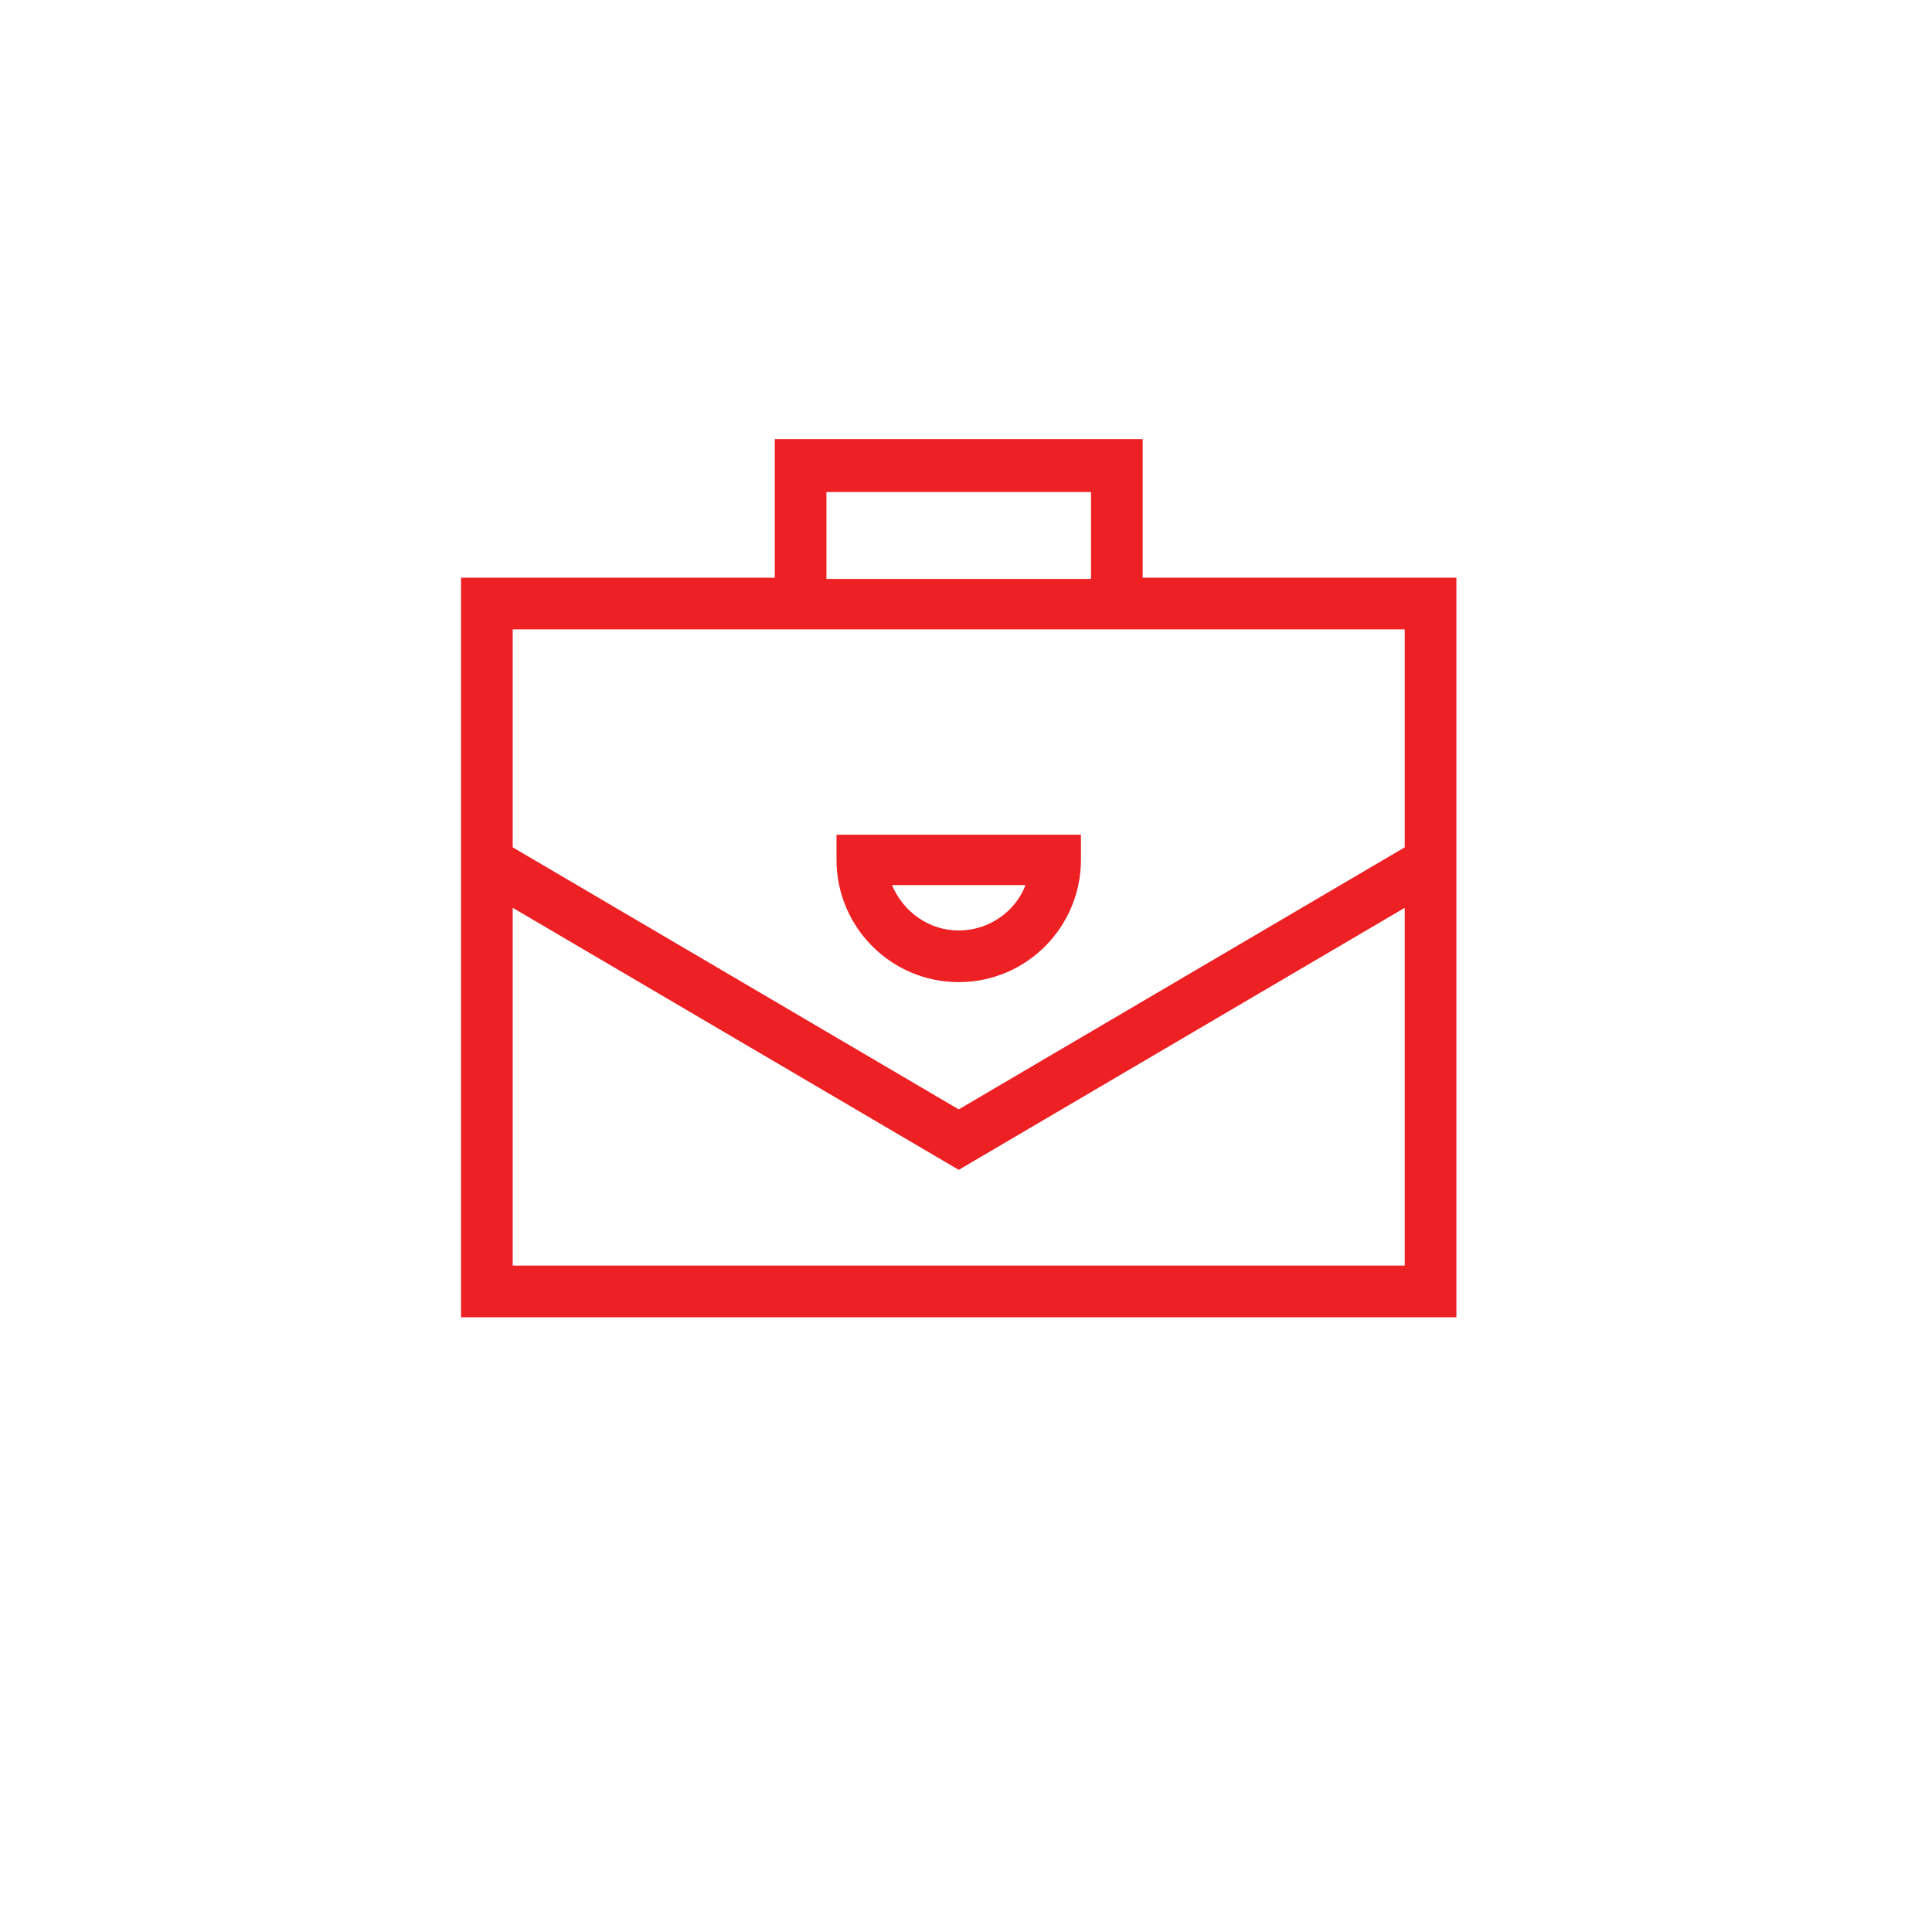 <svg width="88" height="88" viewBox="0 0 88 88" fill="none" xmlns="http://www.w3.org/2000/svg">
<g filter="url(#filter0_d_0_73)">
<rect x="4" width="80" height="80" fill="white"/>
</g>
<path d="M43.669 44.734C46.768 44.734 49.235 42.209 49.235 39.168V38.02H38.102V39.168C38.102 42.209 40.57 44.734 43.669 44.734ZM46.71 40.316C46.251 41.521 45.046 42.382 43.669 42.382C42.291 42.382 41.144 41.521 40.627 40.316H46.71Z" fill="#ED2024"/>
<path d="M52.047 26.313V20H35.29V26.313H21V60H66.337V26.313H52.047ZM37.643 22.41H49.694V26.37H37.643V22.41ZM63.984 28.666V38.594L43.669 50.531L23.353 38.594V28.666H63.984ZM23.353 57.647V41.349L43.669 53.285L63.984 41.349V57.647H23.353Z" fill="#ED2024"/>
<defs>
<filter id="filter0_d_0_73" x="0" y="0" width="88" height="88" filterUnits="userSpaceOnUse" color-interpolation-filters="sRGB">
<feFlood flood-opacity="0" result="BackgroundImageFix"/>
<feColorMatrix in="SourceAlpha" type="matrix" values="0 0 0 0 0 0 0 0 0 0 0 0 0 0 0 0 0 0 127 0" result="hardAlpha"/>
<feOffset dy="4"/>
<feGaussianBlur stdDeviation="2"/>
<feComposite in2="hardAlpha" operator="out"/>
<feColorMatrix type="matrix" values="0 0 0 0 0 0 0 0 0 0 0 0 0 0 0 0 0 0 0.15 0"/>
<feBlend mode="normal" in2="BackgroundImageFix" result="effect1_dropShadow_0_73"/>
<feBlend mode="normal" in="SourceGraphic" in2="effect1_dropShadow_0_73" result="shape"/>
</filter>
</defs>
</svg>
